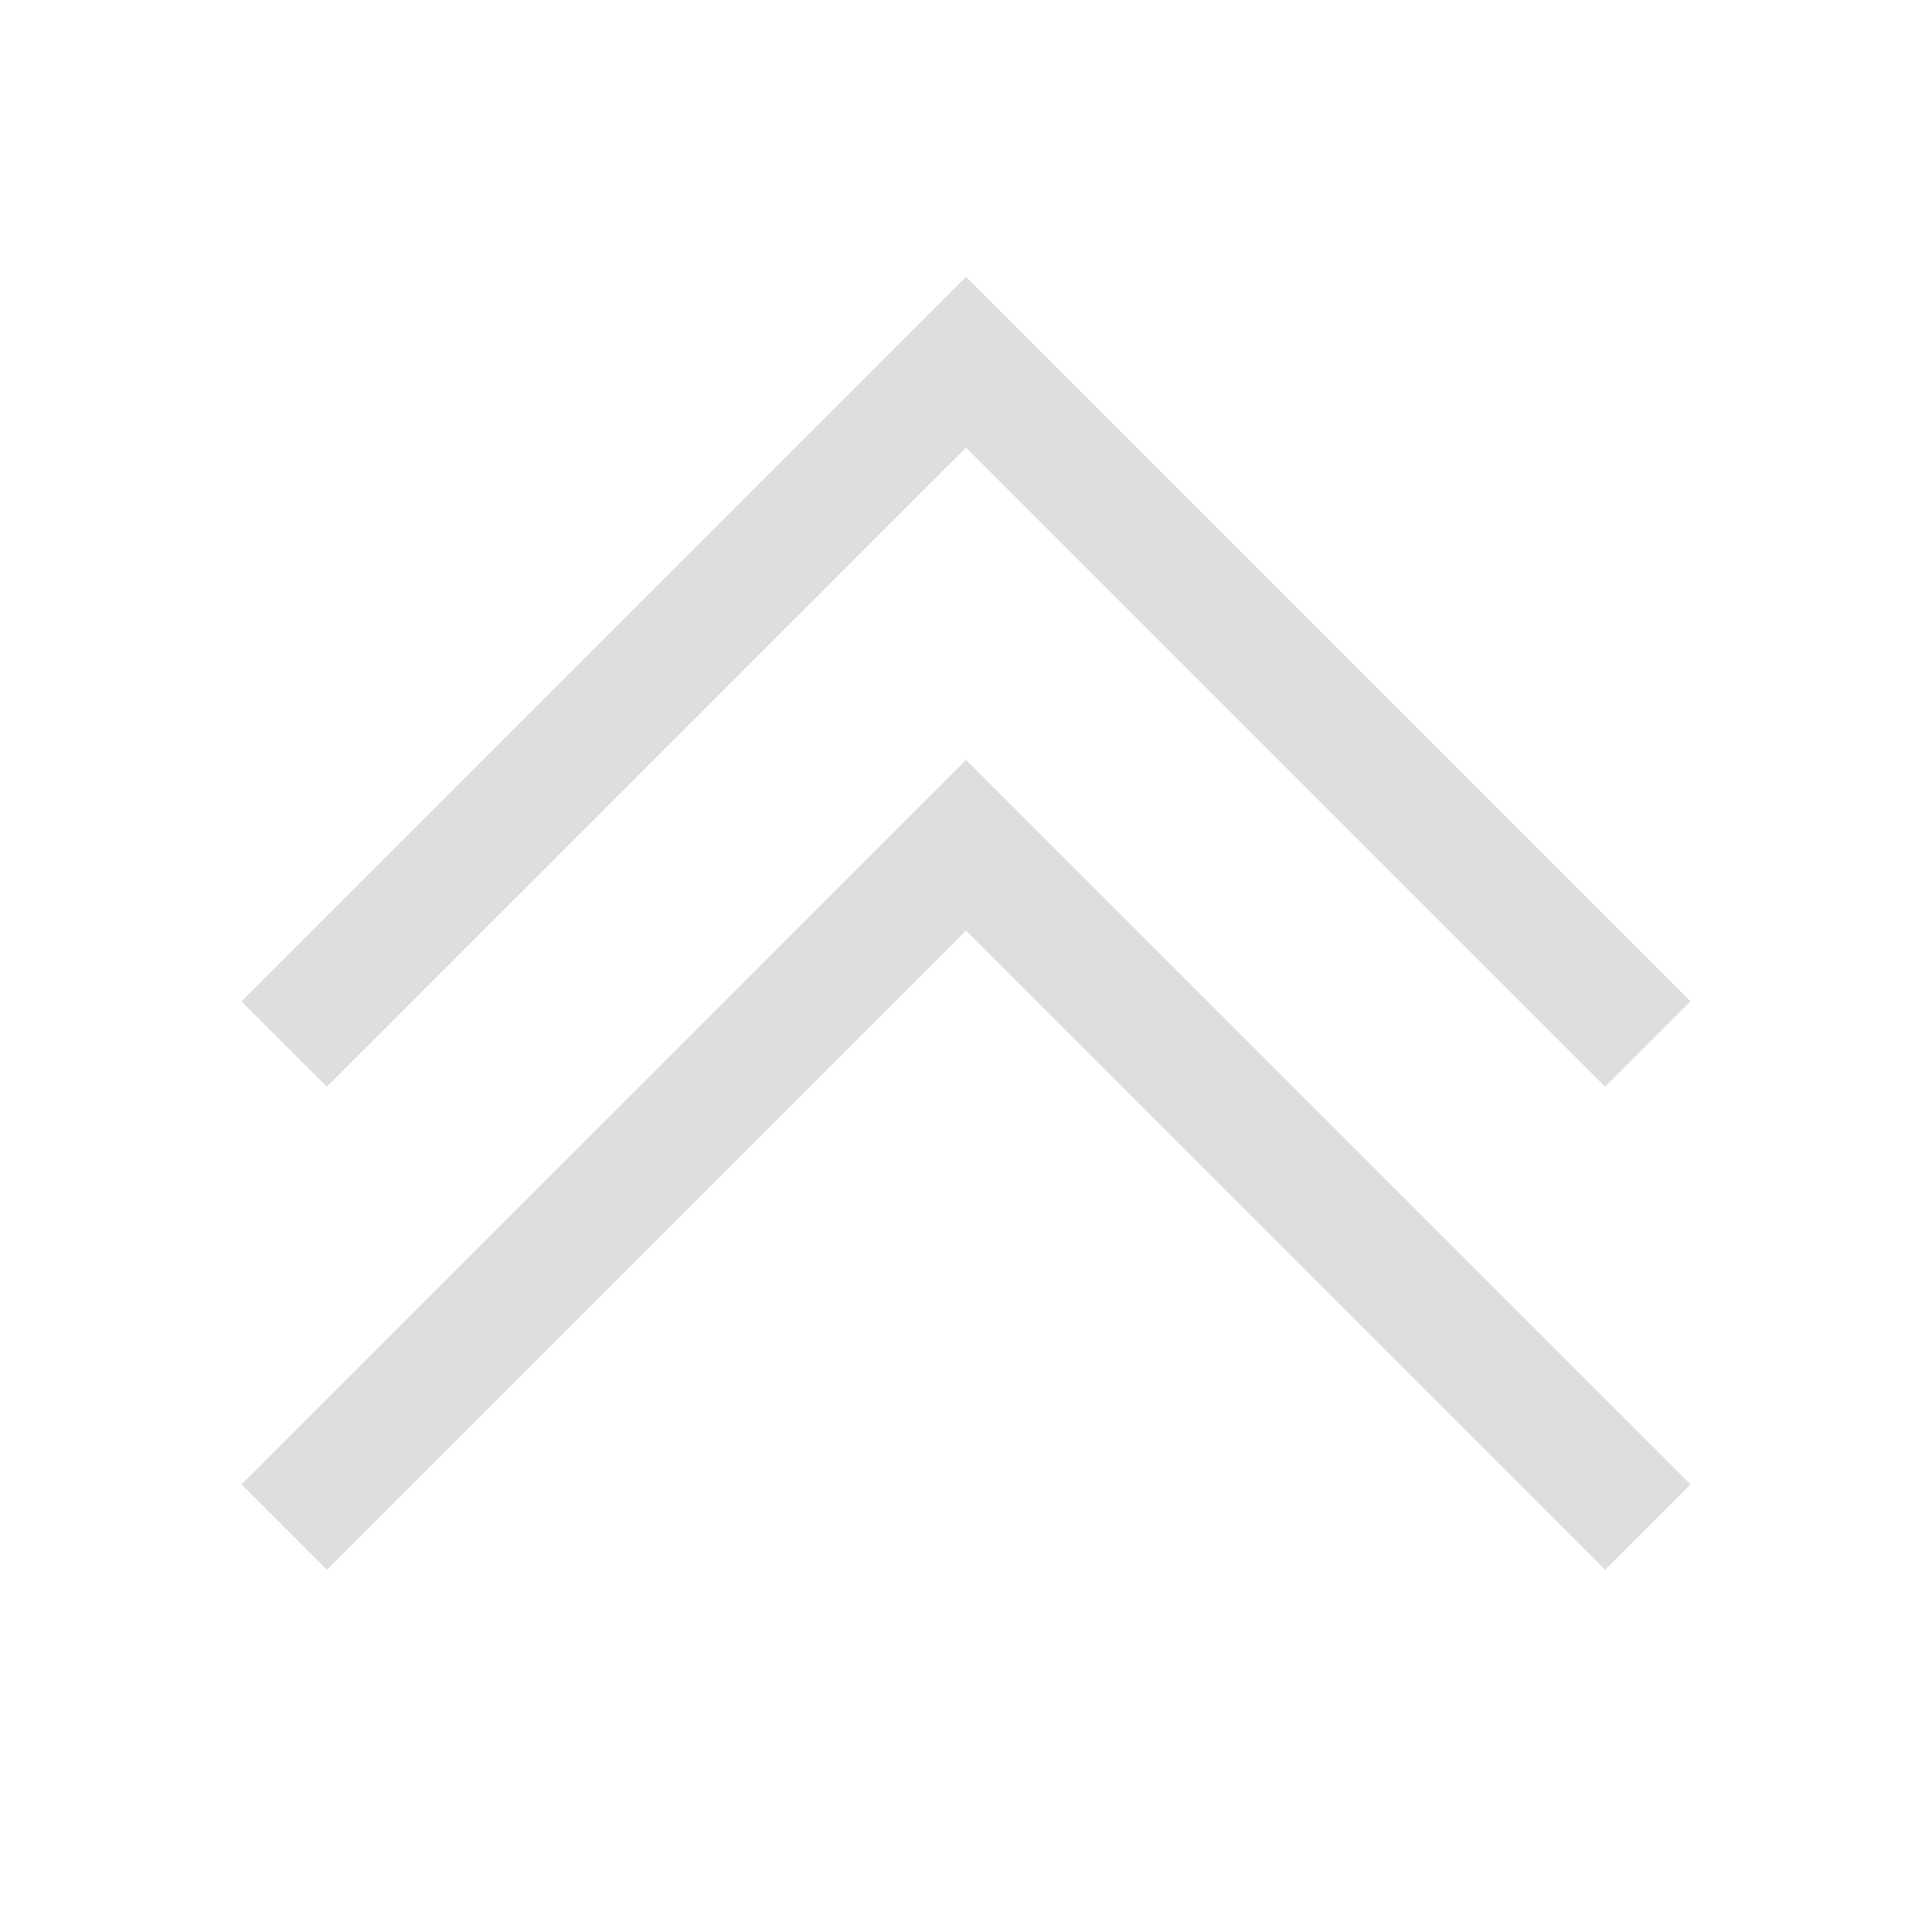 <svg xmlns="http://www.w3.org/2000/svg" viewBox="0 0 16 16">
<style id="current-color-scheme" type="text/css">
.ColorScheme-Text{color:#dedede}
</style>
<g fill="currentColor" class="ColorScheme-Text">
<path d="m8 6.293-6 6 .707.707L8 7.707 13.293 13l.707-.707z"/>
<path d="m8 2.293-6 6L2.707 9 8 3.707 13.293 9 14 8.293z"/>
</g>
</svg>

